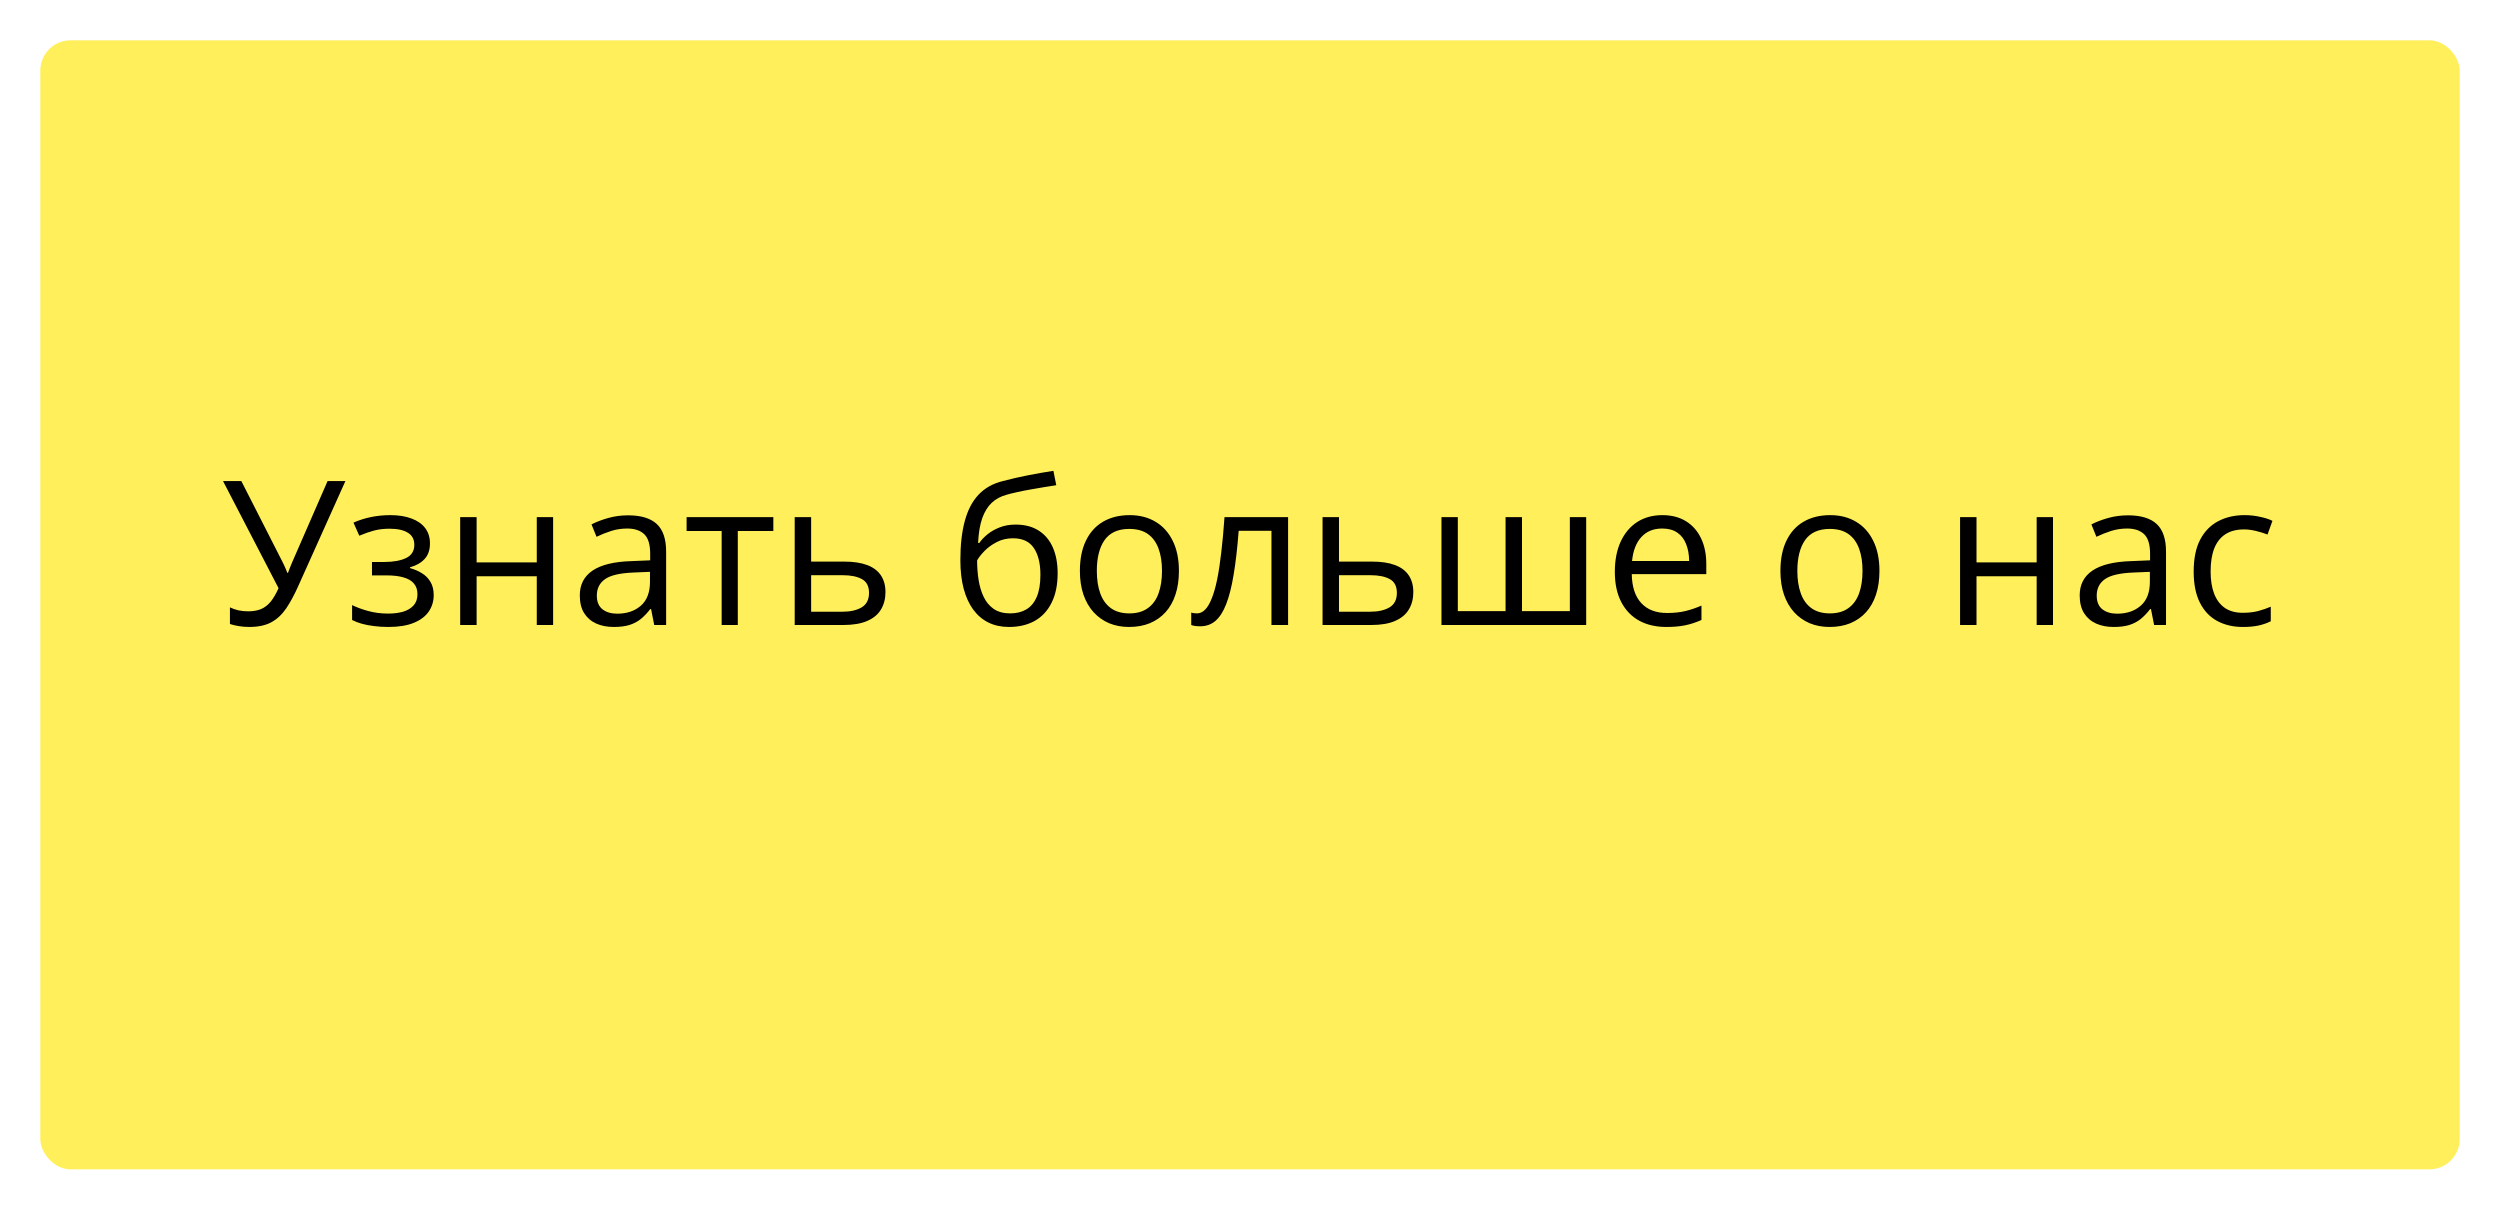 <svg width="248" height="120" viewBox="0 0 248 120" fill="none" xmlns="http://www.w3.org/2000/svg">
<g filter="url(#filter0_d_121_2)">
<rect x="4" width="240" height="112" rx="3" fill="#FFEF5A"/>
</g>
<path d="M34.264 47.723L29.615 58.074C29.212 58.986 28.801 59.747 28.385 60.359C27.968 60.971 27.473 61.43 26.9 61.736C26.328 62.042 25.602 62.195 24.723 62.195C24.345 62.195 23.994 62.166 23.668 62.107C23.349 62.055 23.062 61.987 22.809 61.902V60.252C23.069 60.376 23.349 60.473 23.648 60.545C23.954 60.61 24.277 60.643 24.615 60.643C25.116 60.643 25.546 60.568 25.904 60.418C26.262 60.262 26.578 60.018 26.852 59.685C27.125 59.347 27.385 58.901 27.633 58.348L22.125 47.723H23.941L28.004 55.701C28.056 55.799 28.111 55.913 28.17 56.043C28.229 56.167 28.287 56.297 28.346 56.434C28.404 56.564 28.456 56.694 28.502 56.824H28.57C28.609 56.727 28.652 56.613 28.697 56.482C28.749 56.352 28.801 56.222 28.854 56.092C28.906 55.962 28.951 55.851 28.99 55.76L32.496 47.723H34.264ZM38.736 51.102C39.537 51.102 40.23 51.212 40.816 51.434C41.402 51.648 41.855 51.964 42.174 52.381C42.493 52.797 42.652 53.305 42.652 53.904C42.652 54.549 42.477 55.063 42.125 55.447C41.773 55.831 41.288 56.108 40.67 56.277V56.355C41.106 56.473 41.5 56.642 41.852 56.863C42.21 57.078 42.493 57.365 42.701 57.723C42.916 58.074 43.023 58.514 43.023 59.041C43.023 59.64 42.861 60.18 42.535 60.662C42.21 61.137 41.715 61.512 41.051 61.785C40.387 62.059 39.547 62.195 38.531 62.195C38.03 62.195 37.555 62.166 37.105 62.107C36.656 62.055 36.249 61.977 35.885 61.873C35.52 61.769 35.201 61.645 34.928 61.502V60.027C35.383 60.249 35.917 60.444 36.529 60.613C37.141 60.783 37.802 60.867 38.512 60.867C39.059 60.867 39.55 60.805 39.986 60.682C40.422 60.551 40.768 60.346 41.022 60.066C41.282 59.78 41.412 59.406 41.412 58.943C41.412 58.52 41.298 58.172 41.07 57.898C40.842 57.618 40.501 57.413 40.045 57.283C39.596 57.147 39.026 57.078 38.336 57.078H36.9V55.75H38.082C39 55.75 39.732 55.62 40.279 55.359C40.826 55.099 41.1 54.66 41.1 54.041C41.1 53.507 40.888 53.11 40.465 52.85C40.042 52.583 39.436 52.449 38.648 52.449C38.062 52.449 37.545 52.511 37.096 52.635C36.647 52.752 36.161 52.921 35.641 53.143L35.065 51.844C35.624 51.596 36.21 51.411 36.822 51.287C37.434 51.163 38.072 51.102 38.736 51.102ZM47.281 51.297V55.789H53.248V51.297H54.869V62H53.248V57.166H47.281V62H45.65V51.297H47.281ZM62.31 51.121C63.587 51.121 64.534 51.408 65.152 51.98C65.771 52.553 66.08 53.468 66.08 54.725V62H64.898L64.586 60.418H64.508C64.208 60.809 63.896 61.137 63.57 61.404C63.245 61.665 62.867 61.863 62.438 62C62.014 62.13 61.493 62.195 60.875 62.195C60.224 62.195 59.645 62.081 59.137 61.853C58.635 61.626 58.238 61.281 57.945 60.818C57.659 60.356 57.516 59.77 57.516 59.06C57.516 57.993 57.939 57.172 58.785 56.6C59.632 56.027 60.921 55.714 62.652 55.662L64.498 55.584V54.93C64.498 54.005 64.299 53.357 63.902 52.986C63.505 52.615 62.945 52.43 62.223 52.43C61.663 52.43 61.129 52.511 60.621 52.674C60.113 52.837 59.632 53.029 59.176 53.25L58.678 52.02C59.16 51.772 59.713 51.56 60.338 51.385C60.963 51.209 61.62 51.121 62.31 51.121ZM64.478 56.727L62.848 56.795C61.513 56.847 60.572 57.065 60.025 57.449C59.478 57.833 59.205 58.377 59.205 59.08C59.205 59.692 59.391 60.145 59.762 60.438C60.133 60.73 60.624 60.877 61.236 60.877C62.187 60.877 62.965 60.613 63.57 60.086C64.176 59.559 64.478 58.768 64.478 57.713V56.727ZM76.715 52.674H73.189V62H71.588V52.674H68.111V51.297H76.715V52.674ZM80.465 55.711H83.746C84.658 55.711 85.416 55.825 86.022 56.053C86.627 56.281 87.079 56.619 87.379 57.068C87.685 57.518 87.838 58.074 87.838 58.738C87.838 59.402 87.688 59.978 87.389 60.467C87.096 60.955 86.64 61.333 86.022 61.6C85.409 61.867 84.618 62 83.648 62H78.834V51.297H80.465V55.711ZM86.207 58.816C86.207 58.159 85.973 57.703 85.504 57.449C85.042 57.189 84.394 57.059 83.561 57.059H80.465V60.682H83.57C84.352 60.682 84.986 60.538 85.475 60.252C85.963 59.959 86.207 59.48 86.207 58.816ZM95.269 55.574C95.269 54.051 95.416 52.752 95.709 51.678C96.002 50.597 96.454 49.731 97.066 49.08C97.685 48.422 98.479 47.973 99.449 47.732C100.283 47.505 101.129 47.309 101.988 47.147C102.848 46.977 103.684 46.831 104.498 46.707L104.781 48.133C104.371 48.191 103.941 48.26 103.492 48.338C103.043 48.41 102.594 48.488 102.145 48.572C101.695 48.65 101.272 48.735 100.875 48.826C100.478 48.911 100.126 48.999 99.82 49.09C99.267 49.24 98.788 49.5 98.385 49.871C97.988 50.242 97.672 50.753 97.438 51.404C97.21 52.055 97.073 52.876 97.027 53.865H97.144C97.34 53.579 97.607 53.296 97.945 53.016C98.284 52.736 98.688 52.505 99.156 52.322C99.625 52.133 100.152 52.039 100.738 52.039C101.663 52.039 102.434 52.241 103.053 52.645C103.671 53.042 104.137 53.602 104.449 54.324C104.762 55.047 104.918 55.893 104.918 56.863C104.918 58.029 104.716 59.008 104.312 59.803C103.915 60.597 103.355 61.196 102.633 61.6C101.91 61.997 101.061 62.195 100.084 62.195C99.329 62.195 98.652 62.049 98.053 61.756C97.46 61.463 96.956 61.033 96.539 60.467C96.129 59.9 95.813 59.207 95.592 58.387C95.377 57.566 95.269 56.629 95.269 55.574ZM100.211 60.848C100.829 60.848 101.36 60.717 101.803 60.457C102.252 60.197 102.597 59.786 102.838 59.227C103.085 58.66 103.209 57.925 103.209 57.02C103.209 55.887 102.991 55.001 102.555 54.363C102.125 53.719 101.435 53.397 100.484 53.397C99.892 53.397 99.355 53.523 98.873 53.777C98.391 54.025 97.984 54.321 97.652 54.666C97.32 55.011 97.079 55.32 96.93 55.594C96.93 56.258 96.978 56.902 97.076 57.527C97.174 58.152 97.343 58.715 97.584 59.217C97.825 59.718 98.157 60.115 98.58 60.408C99.01 60.701 99.553 60.848 100.211 60.848ZM116.949 56.629C116.949 57.508 116.835 58.292 116.607 58.982C116.38 59.672 116.051 60.255 115.621 60.73C115.191 61.206 114.671 61.57 114.059 61.824C113.453 62.072 112.766 62.195 111.998 62.195C111.282 62.195 110.624 62.072 110.025 61.824C109.433 61.57 108.919 61.206 108.482 60.73C108.053 60.255 107.717 59.672 107.477 58.982C107.242 58.292 107.125 57.508 107.125 56.629C107.125 55.457 107.324 54.461 107.721 53.641C108.118 52.814 108.684 52.185 109.42 51.756C110.162 51.32 111.044 51.102 112.066 51.102C113.043 51.102 113.896 51.32 114.625 51.756C115.361 52.192 115.93 52.824 116.334 53.65C116.744 54.471 116.949 55.464 116.949 56.629ZM108.805 56.629C108.805 57.488 108.919 58.234 109.146 58.865C109.374 59.497 109.726 59.985 110.201 60.33C110.676 60.675 111.288 60.848 112.037 60.848C112.779 60.848 113.388 60.675 113.863 60.33C114.345 59.985 114.7 59.497 114.928 58.865C115.156 58.234 115.27 57.488 115.27 56.629C115.27 55.776 115.156 55.04 114.928 54.422C114.7 53.797 114.348 53.315 113.873 52.977C113.398 52.638 112.783 52.469 112.027 52.469C110.914 52.469 110.097 52.837 109.576 53.572C109.062 54.308 108.805 55.327 108.805 56.629ZM127.779 62H126.129V52.654H122.877C122.747 54.34 122.581 55.786 122.379 56.99C122.184 58.188 121.936 59.168 121.637 59.93C121.344 60.685 120.986 61.242 120.562 61.6C120.146 61.951 119.648 62.127 119.068 62.127C118.893 62.127 118.727 62.117 118.57 62.098C118.414 62.078 118.281 62.046 118.17 62V60.77C118.255 60.796 118.342 60.815 118.434 60.828C118.531 60.841 118.632 60.848 118.736 60.848C119.029 60.848 119.296 60.727 119.537 60.486C119.785 60.239 120.006 59.868 120.201 59.373C120.403 58.878 120.582 58.253 120.738 57.498C120.895 56.736 121.031 55.841 121.148 54.812C121.272 53.777 121.38 52.605 121.471 51.297H127.779V62ZM132.828 55.711H136.109C137.021 55.711 137.779 55.825 138.385 56.053C138.99 56.281 139.443 56.619 139.742 57.068C140.048 57.518 140.201 58.074 140.201 58.738C140.201 59.402 140.051 59.978 139.752 60.467C139.459 60.955 139.003 61.333 138.385 61.6C137.773 61.867 136.982 62 136.012 62H131.197V51.297H132.828V55.711ZM138.57 58.816C138.57 58.159 138.336 57.703 137.867 57.449C137.405 57.189 136.757 57.059 135.924 57.059H132.828V60.682H135.934C136.715 60.682 137.35 60.538 137.838 60.252C138.326 59.959 138.57 59.48 138.57 58.816ZM157.35 51.297V62H142.994V51.297H144.615V60.623H149.352V51.297H150.982V60.623H155.729V51.297H157.35ZM164.908 51.102C165.82 51.102 166.601 51.303 167.252 51.707C167.903 52.111 168.401 52.677 168.746 53.406C169.091 54.129 169.264 54.975 169.264 55.945V56.951H161.871C161.891 58.208 162.203 59.165 162.809 59.822C163.414 60.48 164.267 60.809 165.367 60.809C166.044 60.809 166.643 60.747 167.164 60.623C167.685 60.499 168.225 60.317 168.785 60.076V61.502C168.245 61.743 167.708 61.919 167.174 62.029C166.646 62.14 166.021 62.195 165.299 62.195C164.27 62.195 163.372 61.987 162.604 61.57C161.842 61.147 161.249 60.529 160.826 59.715C160.403 58.901 160.191 57.905 160.191 56.727C160.191 55.574 160.383 54.578 160.768 53.738C161.158 52.892 161.705 52.241 162.408 51.785C163.118 51.329 163.951 51.102 164.908 51.102ZM164.889 52.43C164.023 52.43 163.333 52.713 162.818 53.279C162.304 53.846 161.998 54.637 161.9 55.652H167.564C167.558 55.014 167.457 54.454 167.262 53.973C167.073 53.484 166.783 53.107 166.393 52.84C166.002 52.566 165.501 52.43 164.889 52.43ZM186.441 56.629C186.441 57.508 186.327 58.292 186.1 58.982C185.872 59.672 185.543 60.255 185.113 60.73C184.684 61.206 184.163 61.57 183.551 61.824C182.945 62.072 182.258 62.195 181.49 62.195C180.774 62.195 180.117 62.072 179.518 61.824C178.925 61.57 178.411 61.206 177.975 60.73C177.545 60.255 177.21 59.672 176.969 58.982C176.734 58.292 176.617 57.508 176.617 56.629C176.617 55.457 176.816 54.461 177.213 53.641C177.61 52.814 178.176 52.185 178.912 51.756C179.654 51.32 180.536 51.102 181.559 51.102C182.535 51.102 183.388 51.32 184.117 51.756C184.853 52.192 185.423 52.824 185.826 53.65C186.236 54.471 186.441 55.464 186.441 56.629ZM178.297 56.629C178.297 57.488 178.411 58.234 178.639 58.865C178.867 59.497 179.218 59.985 179.693 60.33C180.169 60.675 180.781 60.848 181.529 60.848C182.271 60.848 182.88 60.675 183.355 60.33C183.837 59.985 184.192 59.497 184.42 58.865C184.648 58.234 184.762 57.488 184.762 56.629C184.762 55.776 184.648 55.04 184.42 54.422C184.192 53.797 183.84 53.315 183.365 52.977C182.89 52.638 182.275 52.469 181.52 52.469C180.406 52.469 179.589 52.837 179.068 53.572C178.554 54.308 178.297 55.327 178.297 56.629ZM196.07 51.297V55.789H202.037V51.297H203.658V62H202.037V57.166H196.07V62H194.439V51.297H196.07ZM211.1 51.121C212.376 51.121 213.323 51.408 213.941 51.98C214.56 52.553 214.869 53.468 214.869 54.725V62H213.688L213.375 60.418H213.297C212.997 60.809 212.685 61.137 212.359 61.404C212.034 61.665 211.656 61.863 211.227 62C210.803 62.13 210.283 62.195 209.664 62.195C209.013 62.195 208.434 62.081 207.926 61.853C207.424 61.626 207.027 61.281 206.734 60.818C206.448 60.356 206.305 59.77 206.305 59.06C206.305 57.993 206.728 57.172 207.574 56.6C208.421 56.027 209.71 55.714 211.441 55.662L213.287 55.584V54.93C213.287 54.005 213.089 53.357 212.691 52.986C212.294 52.615 211.734 52.43 211.012 52.43C210.452 52.43 209.918 52.511 209.41 52.674C208.902 52.837 208.421 53.029 207.965 53.25L207.467 52.02C207.949 51.772 208.502 51.56 209.127 51.385C209.752 51.209 210.41 51.121 211.1 51.121ZM213.268 56.727L211.637 56.795C210.302 56.847 209.361 57.065 208.814 57.449C208.268 57.833 207.994 58.377 207.994 59.08C207.994 59.692 208.18 60.145 208.551 60.438C208.922 60.73 209.413 60.877 210.025 60.877C210.976 60.877 211.754 60.613 212.359 60.086C212.965 59.559 213.268 58.768 213.268 57.713V56.727ZM222.496 62.195C221.533 62.195 220.683 61.997 219.947 61.6C219.212 61.203 218.639 60.597 218.229 59.783C217.818 58.969 217.613 57.944 217.613 56.707C217.613 55.411 217.828 54.353 218.258 53.533C218.694 52.706 219.293 52.094 220.055 51.697C220.816 51.3 221.682 51.102 222.652 51.102C223.186 51.102 223.701 51.157 224.195 51.268C224.697 51.372 225.107 51.505 225.426 51.668L224.938 53.025C224.612 52.895 224.234 52.778 223.805 52.674C223.382 52.57 222.984 52.518 222.613 52.518C221.871 52.518 221.253 52.677 220.758 52.996C220.27 53.315 219.902 53.784 219.654 54.402C219.413 55.021 219.293 55.783 219.293 56.688C219.293 57.553 219.41 58.292 219.645 58.904C219.885 59.516 220.24 59.985 220.709 60.31C221.184 60.63 221.777 60.789 222.486 60.789C223.053 60.789 223.564 60.73 224.02 60.613C224.475 60.49 224.889 60.346 225.26 60.184V61.629C224.902 61.811 224.501 61.951 224.059 62.049C223.622 62.147 223.102 62.195 222.496 62.195Z" fill="black"/>
<defs>
<filter id="filter0_d_121_2" x="0" y="0" width="248" height="120" filterUnits="userSpaceOnUse" color-interpolation-filters="sRGB">
<feFlood flood-opacity="0" result="BackgroundImageFix"/>
<feColorMatrix in="SourceAlpha" type="matrix" values="0 0 0 0 0 0 0 0 0 0 0 0 0 0 0 0 0 0 127 0" result="hardAlpha"/>
<feOffset dy="4"/>
<feGaussianBlur stdDeviation="2"/>
<feComposite in2="hardAlpha" operator="out"/>
<feColorMatrix type="matrix" values="0 0 0 0 0 0 0 0 0 0 0 0 0 0 0 0 0 0 0.25 0"/>
<feBlend mode="normal" in2="BackgroundImageFix" result="effect1_dropShadow_121_2"/>
<feBlend mode="normal" in="SourceGraphic" in2="effect1_dropShadow_121_2" result="shape"/>
</filter>
</defs>
</svg>
